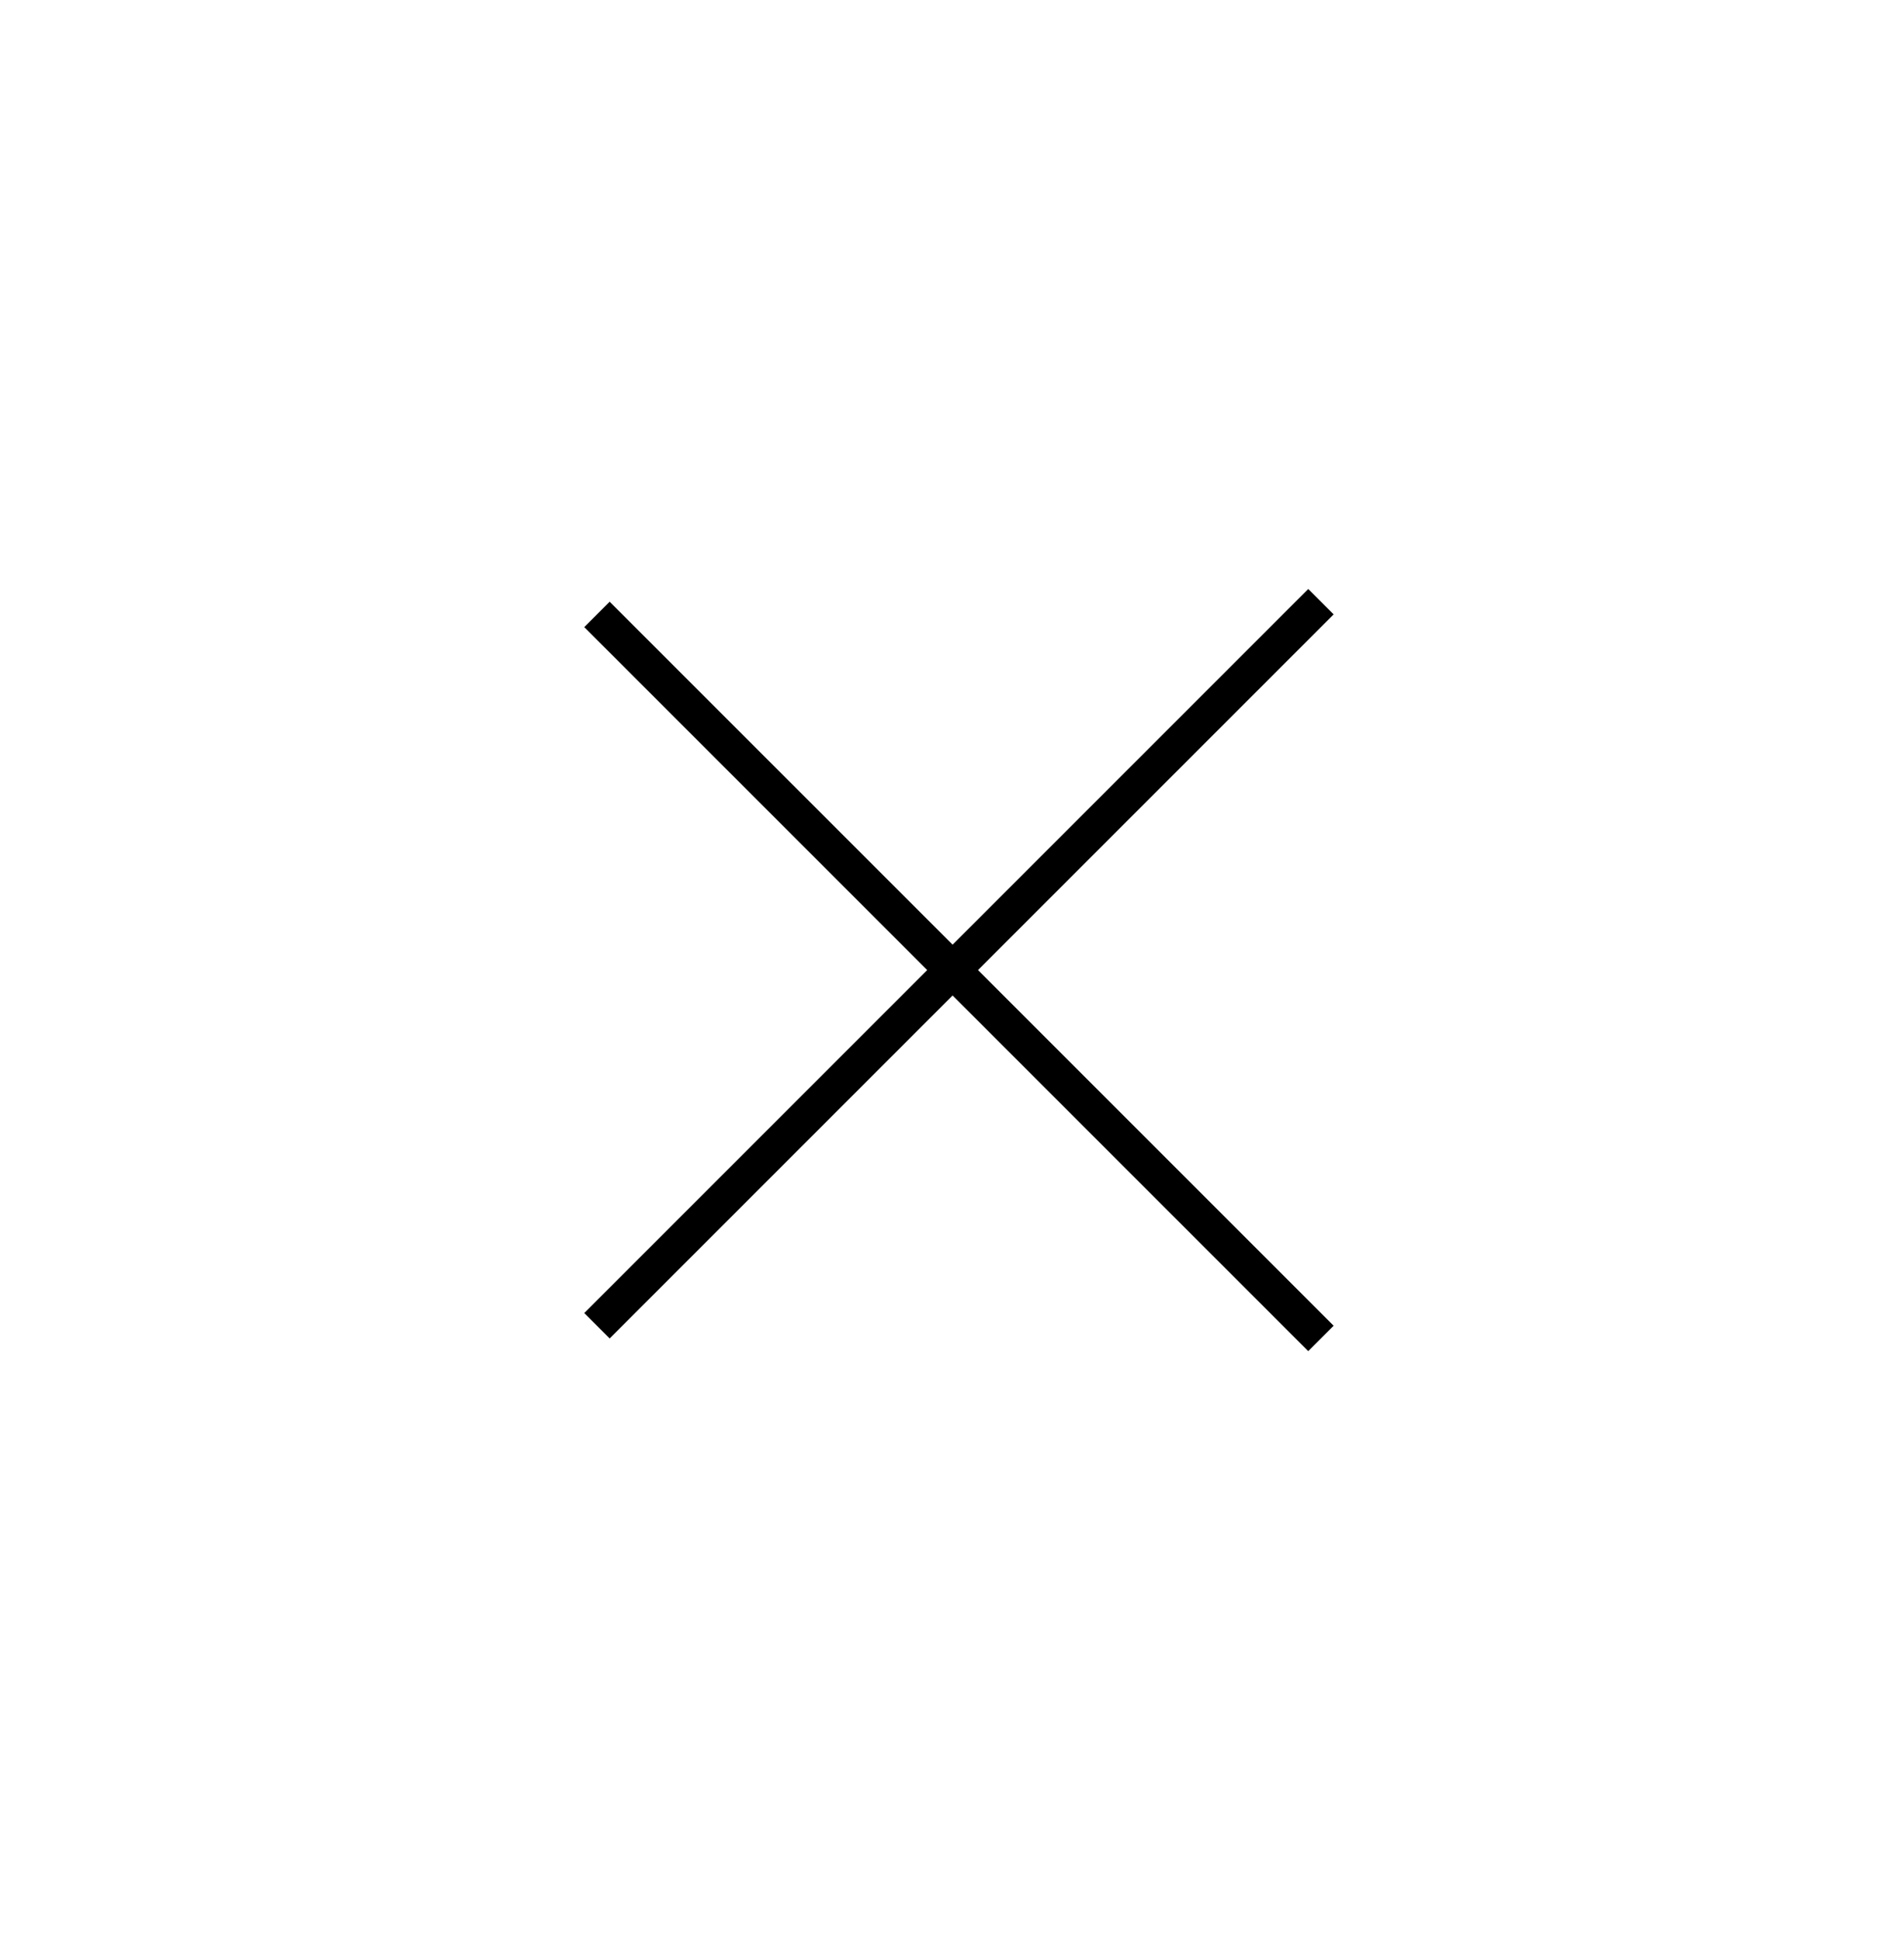 <svg width="53" height="54" viewBox="0 0 53 54" fill="none" xmlns="http://www.w3.org/2000/svg">
<line x1="16.617" y1="36.9" x2="36.77" y2="16.747" stroke="#000000" strokeWidth="1.5" strokeLinecap="round" strokeLinejoin="round"/>
<line x1="36.77" y1="37.253" x2="16.617" y2="17.101" stroke="#000000" strokeWidth="1.5" strokeLinecap="round" strokeLinejoin="round"/>
</svg>
